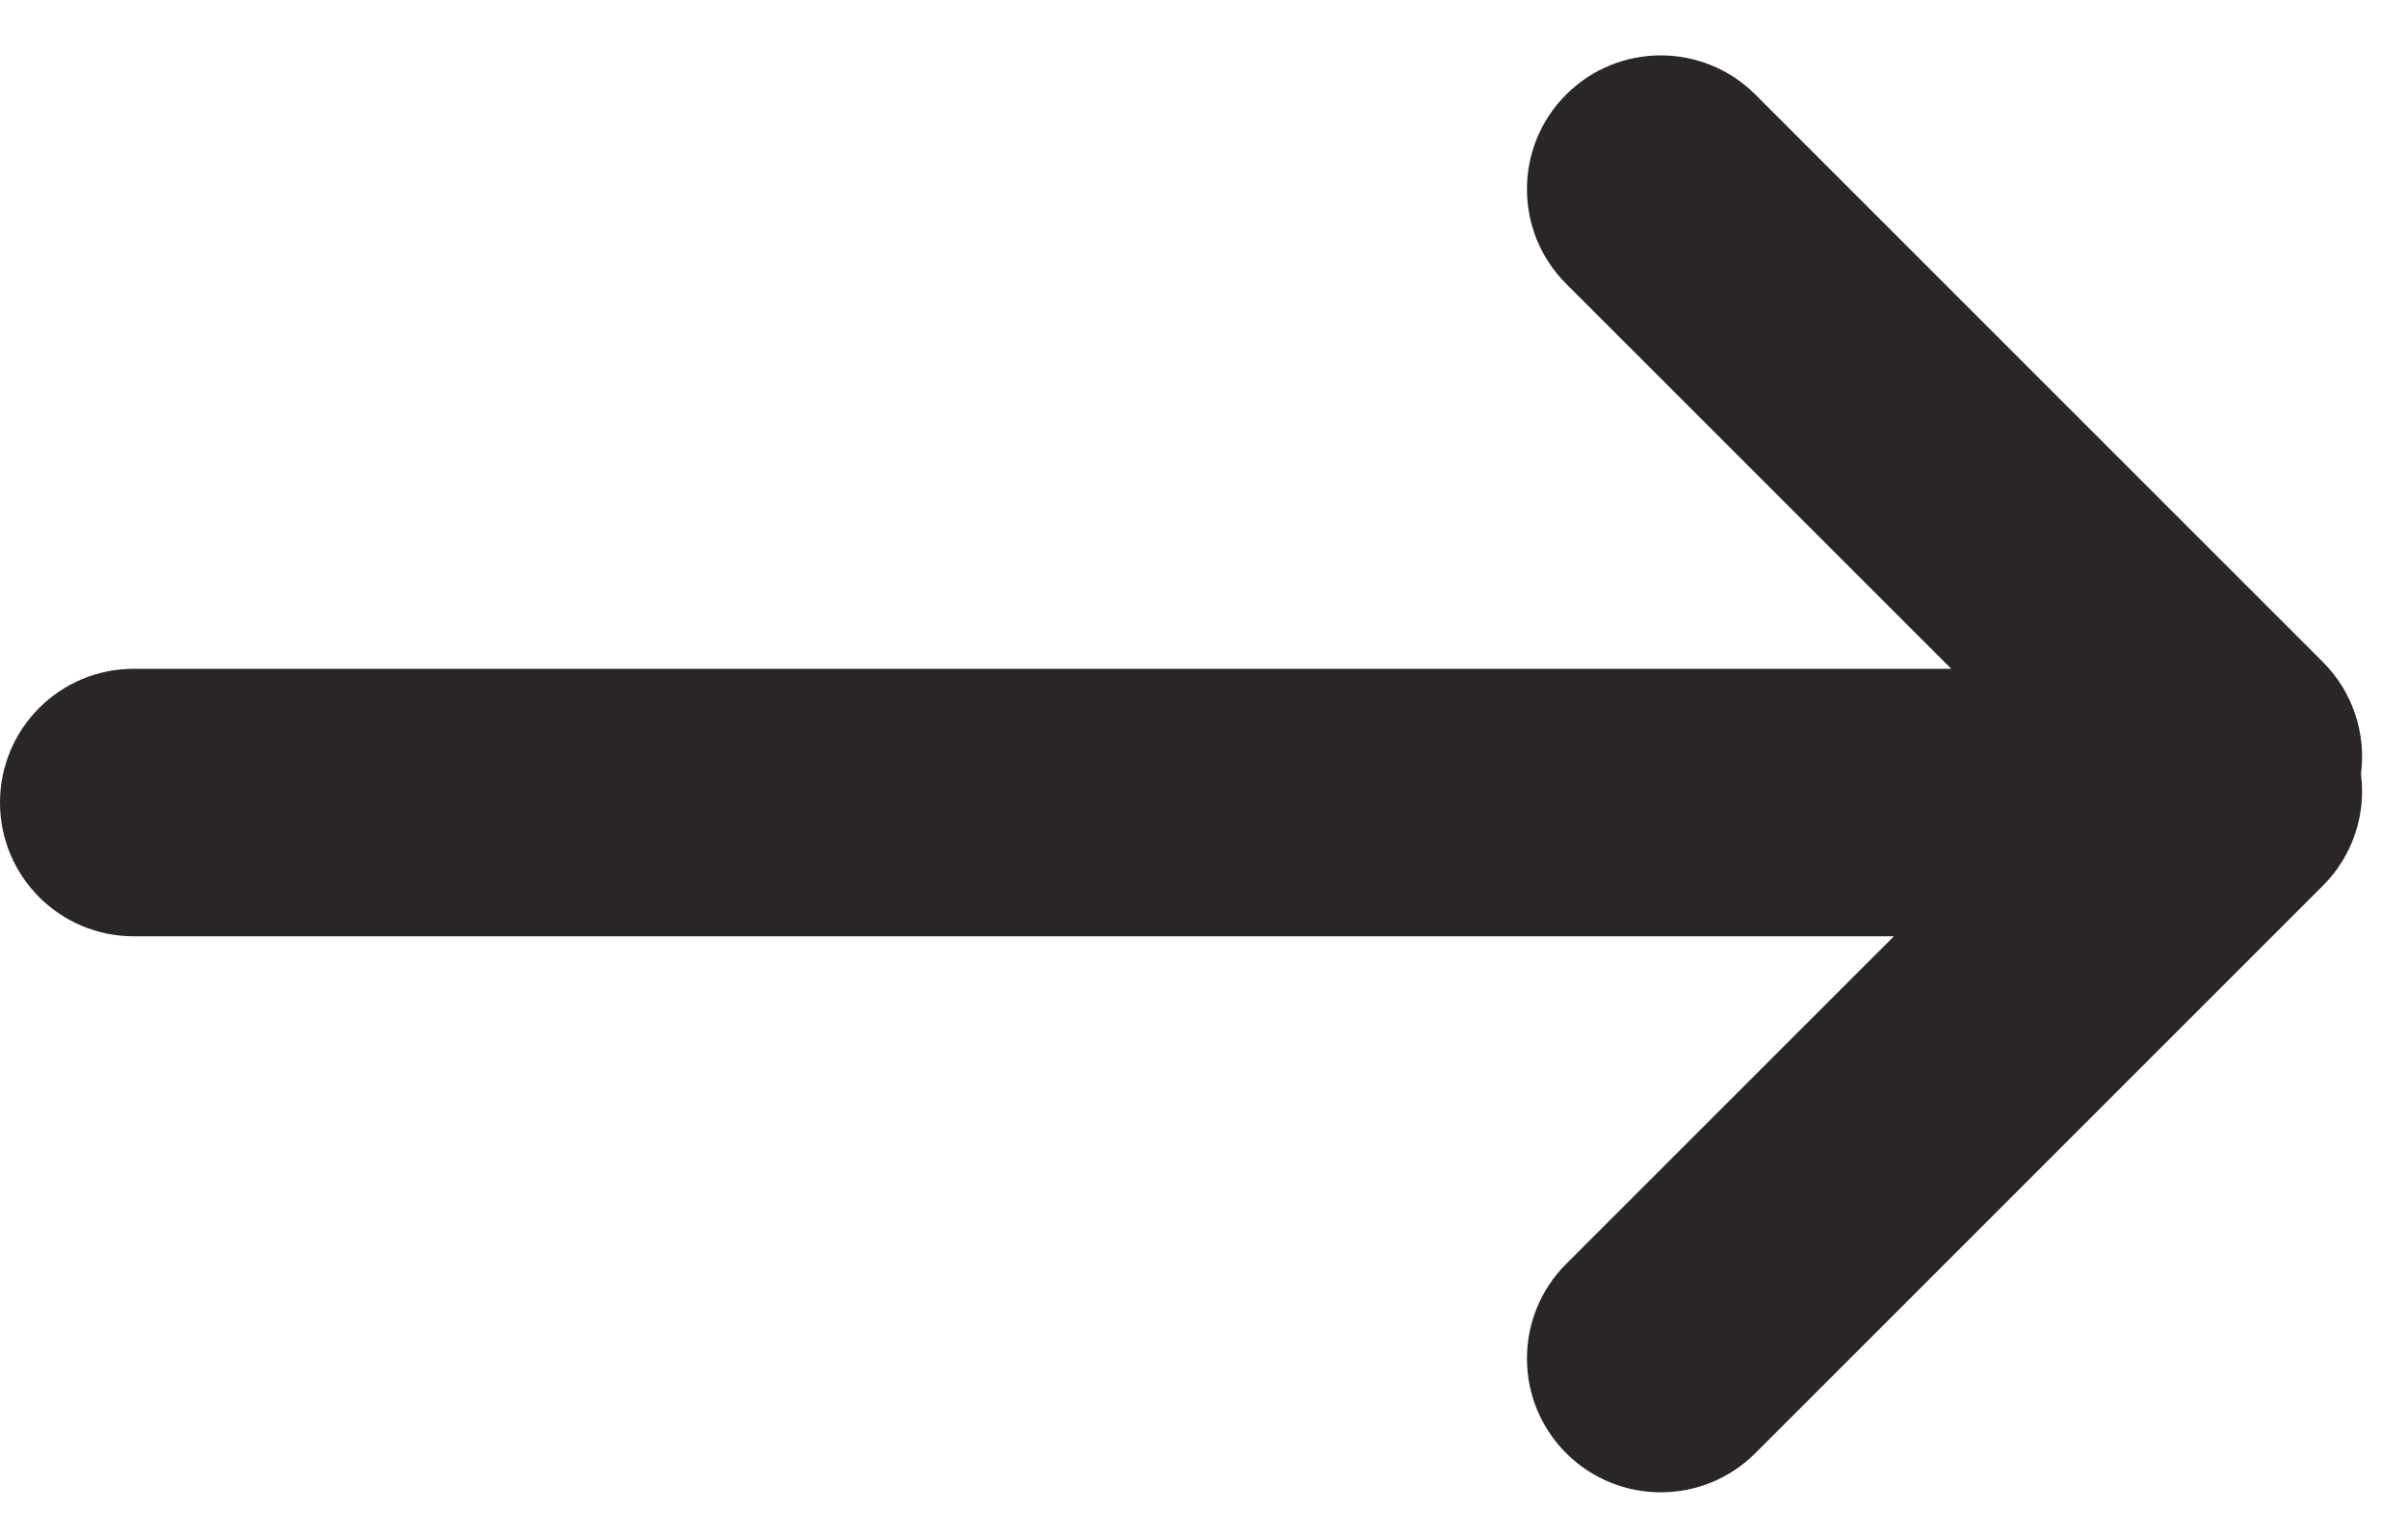 <svg width="36px" height="23px" viewBox="0 0 36 23" version="1.1" xmlns="http://www.w3.org/2000/svg" xmlns:xlink="http://www.w3.org/1999/xlink">
    <g id="Page-1" stroke="none" stroke-width="1" fill="none" fill-rule="evenodd">
        <path d="M28.314,14 L2,14 C0.895,14 1.3527075e-16,13.105 0,12 C-1.3527075e-16,10.895 0.895,10 2,10 L29.172,10 L23.414,4.243 C22.633,3.462 22.633,2.195 23.414,1.414 C24.195,0.633 25.462,0.633 26.243,1.414 L34.728,9.899 C35.184,10.356 35.374,10.977 35.297,11.571 C35.374,12.165 35.184,12.787 34.728,13.243 L26.243,21.728 C25.462,22.509 24.195,22.509 23.414,21.728 C22.633,20.947 22.633,19.681 23.414,18.899 L28.314,14 Z" id="Combined-Shape" fill="#2A2626"></path>
    </g>
</svg>